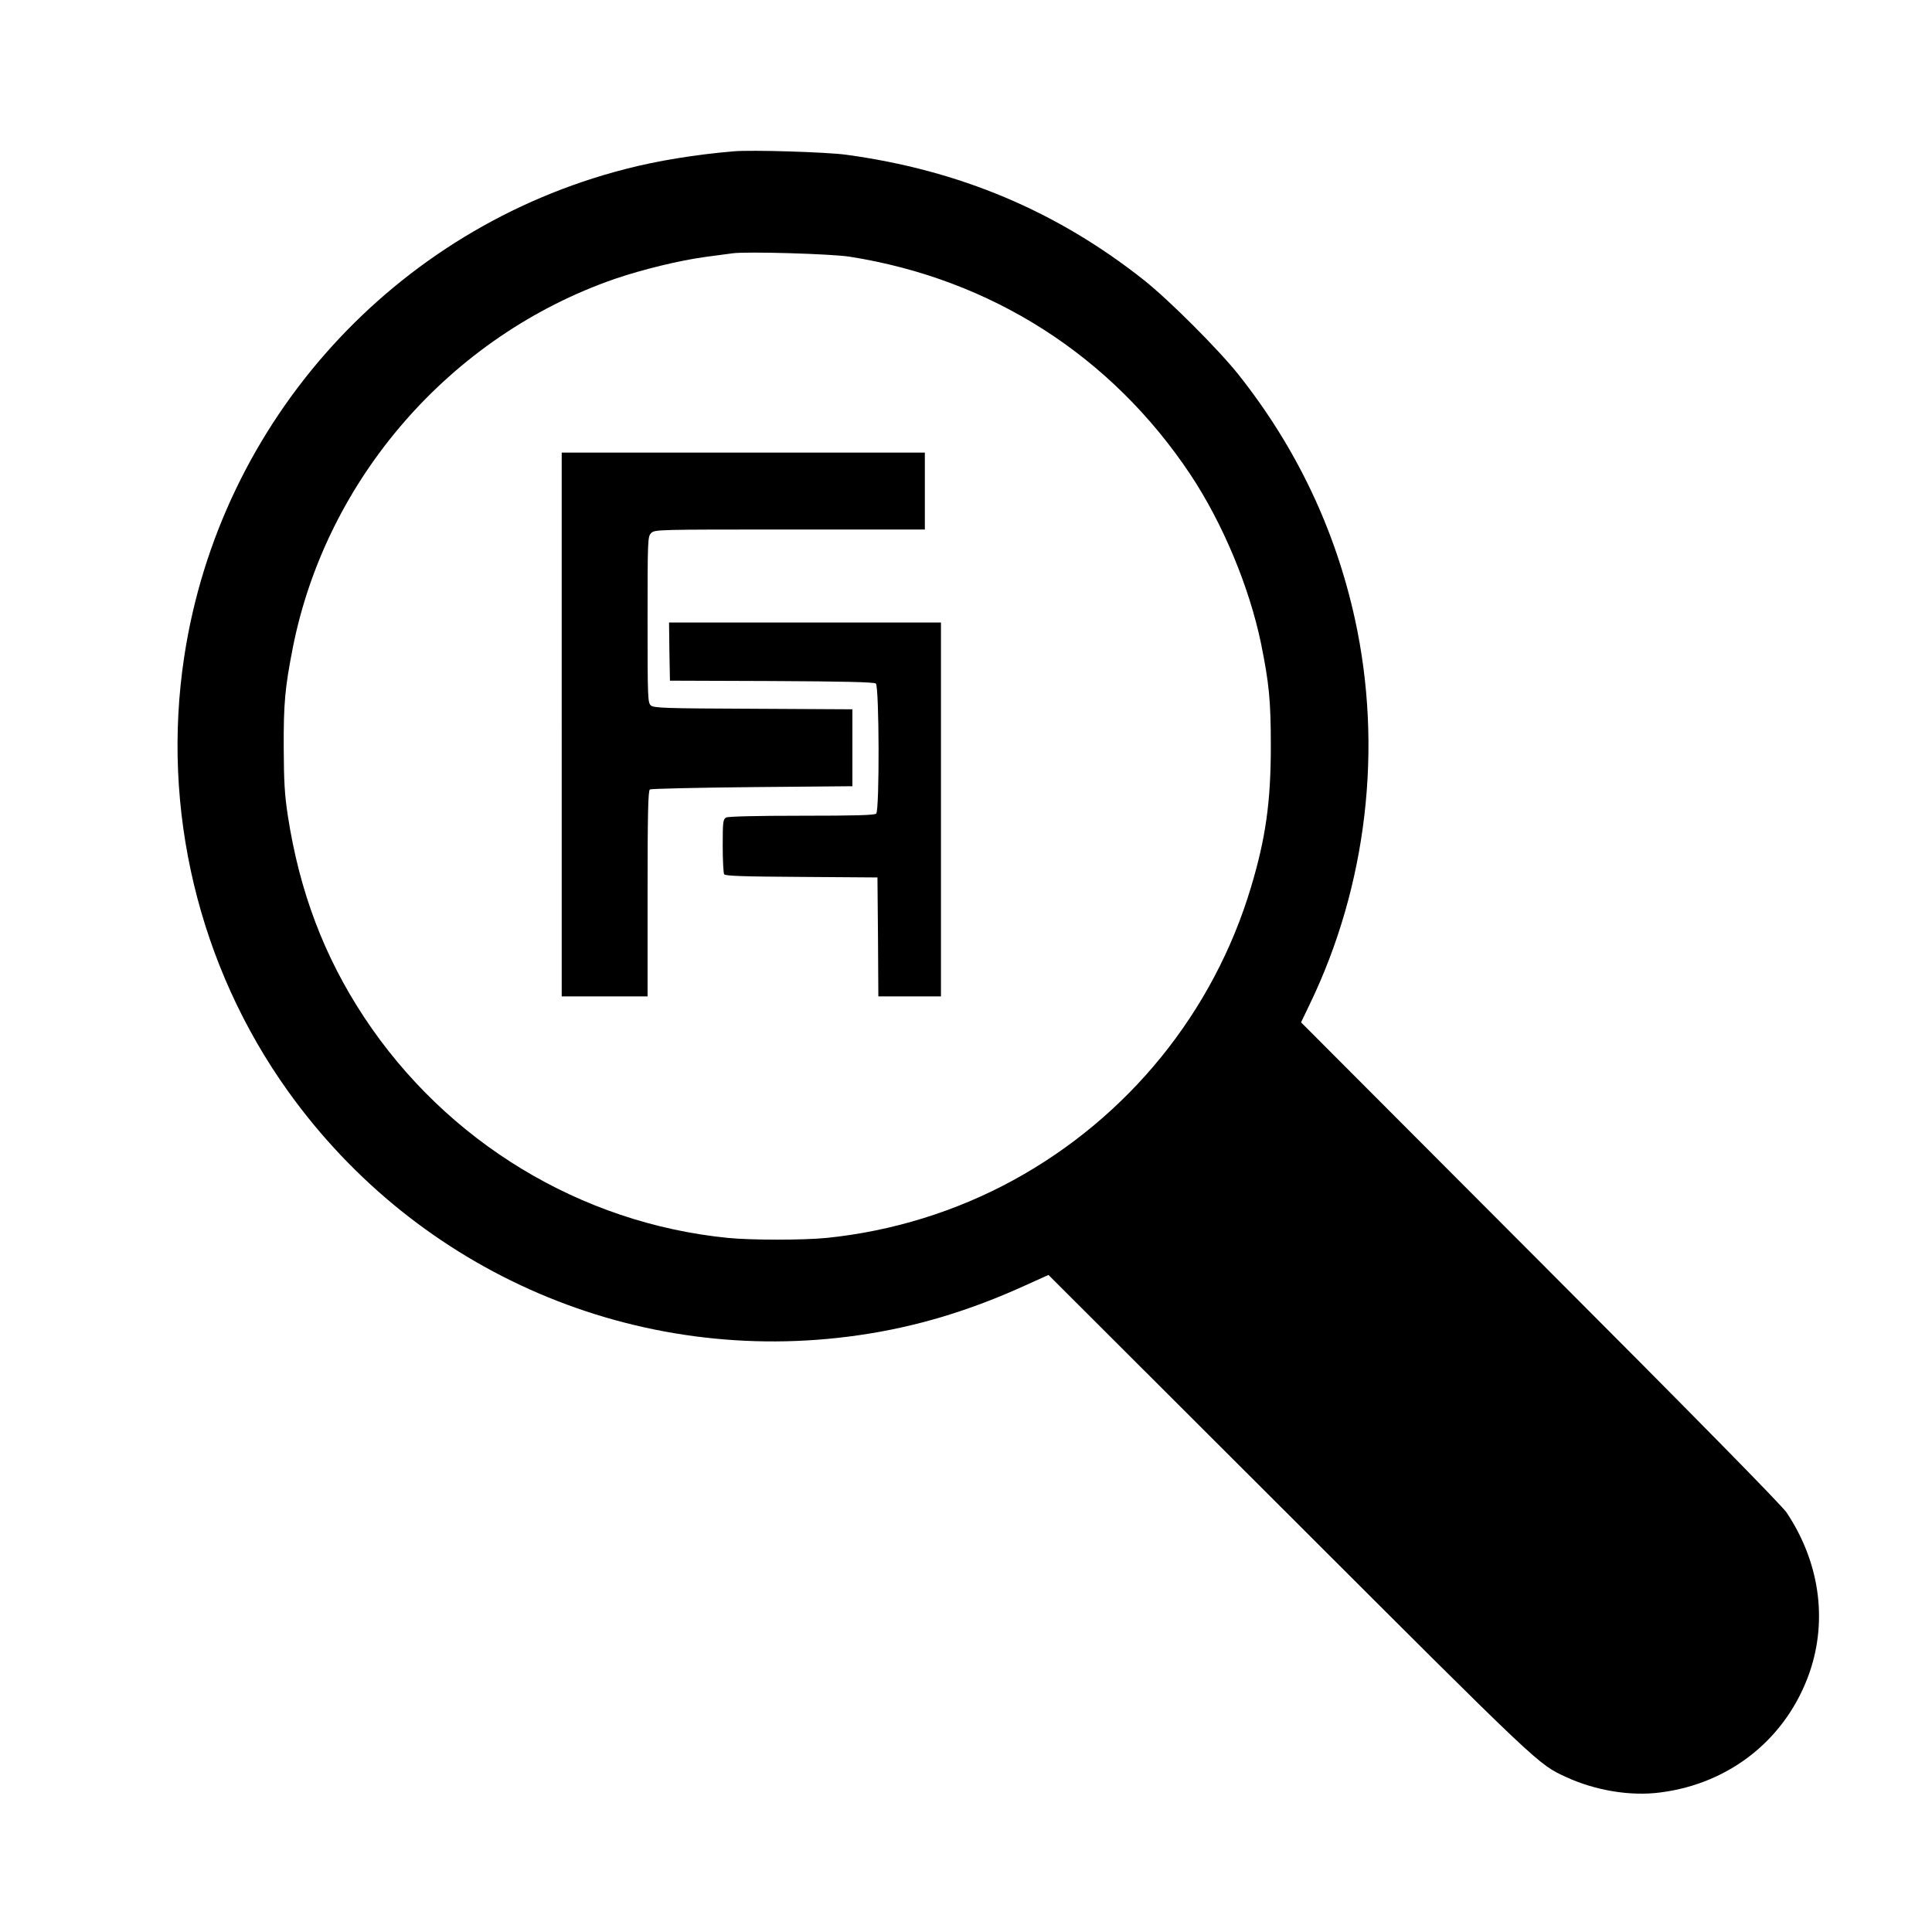 <?xml version="1.0" standalone="no"?>
<!DOCTYPE svg PUBLIC "-//W3C//DTD SVG 20010904//EN"
 "http://www.w3.org/TR/2001/REC-SVG-20010904/DTD/svg10.dtd">
<svg version="1.0" xmlns="http://www.w3.org/2000/svg"
 width="1080pt" height="1080pt" viewBox="0 0 1080 1080"
 preserveAspectRatio="xMidYMid meet">

<g transform="translate(0,1080) scale(0.1,-0.1)"
fill="#000000" stroke="none">
<path d="M4100 9954 c-212 -18 -428 -53 -604 -99 -1292 -332 -2266 -1408
-2466 -2725 -130 -853 80 -1731 580 -2430 729 -1019 1953 -1543 3190 -1364
320 46 622 137 937 281 l124 56 1347 -1345 c1409 -1408 1389 -1389 1547 -1462
163 -75 359 -108 526 -86 394 50 709 305 836 675 100 294 53 616 -130 890 -25
38 -521 543 -1377 1400 l-1337 1340 48 100 c320 662 411 1434 253 2155 -110
501 -328 959 -650 1365 -112 141 -388 417 -529 529 -486 385 -1031 615 -1665
701 -109 15 -529 28 -630 19z m650 -589 c792 -125 1462 -554 1904 -1217 181
-273 329 -627 395 -944 45 -222 55 -319 55 -574 0 -314 -29 -517 -111 -790
-209 -698 -686 -1286 -1328 -1637 -320 -175 -679 -286 -1044 -323 -133 -13
-419 -13 -552 0 -824 82 -1573 537 -2033 1233 -224 339 -362 704 -427 1127
-18 117 -22 190 -23 380 -1 247 7 335 50 555 186 948 883 1748 1801 2066 156
53 360 103 508 123 66 9 134 18 150 20 79 11 555 -3 655 -19z"/>
<path d="M3140 6750 l0 -1520 240 0 240 0 0 574 c0 449 3 577 13 583 6 4 264
10 572 13 l560 5 0 215 0 215 -554 3 c-499 2 -556 4 -573 19 -17 15 -18 44
-18 480 0 450 1 464 20 483 20 20 33 20 775 20 l755 0 0 215 0 215 -1015 0
-1015 0 0 -1520z"/>
<path d="M3742 7158 l3 -163 569 -2 c409 -2 572 -6 582 -14 19 -16 21 -708 2
-727 -9 -9 -115 -12 -416 -12 -259 0 -410 -4 -423 -10 -17 -10 -19 -23 -19
-158 0 -81 4 -153 8 -159 6 -10 108 -13 433 -15 l424 -3 3 -332 2 -333 175 0
175 0 0 1045 0 1045 -760 0 -760 0 2 -162z"/>
</g>
</svg>

